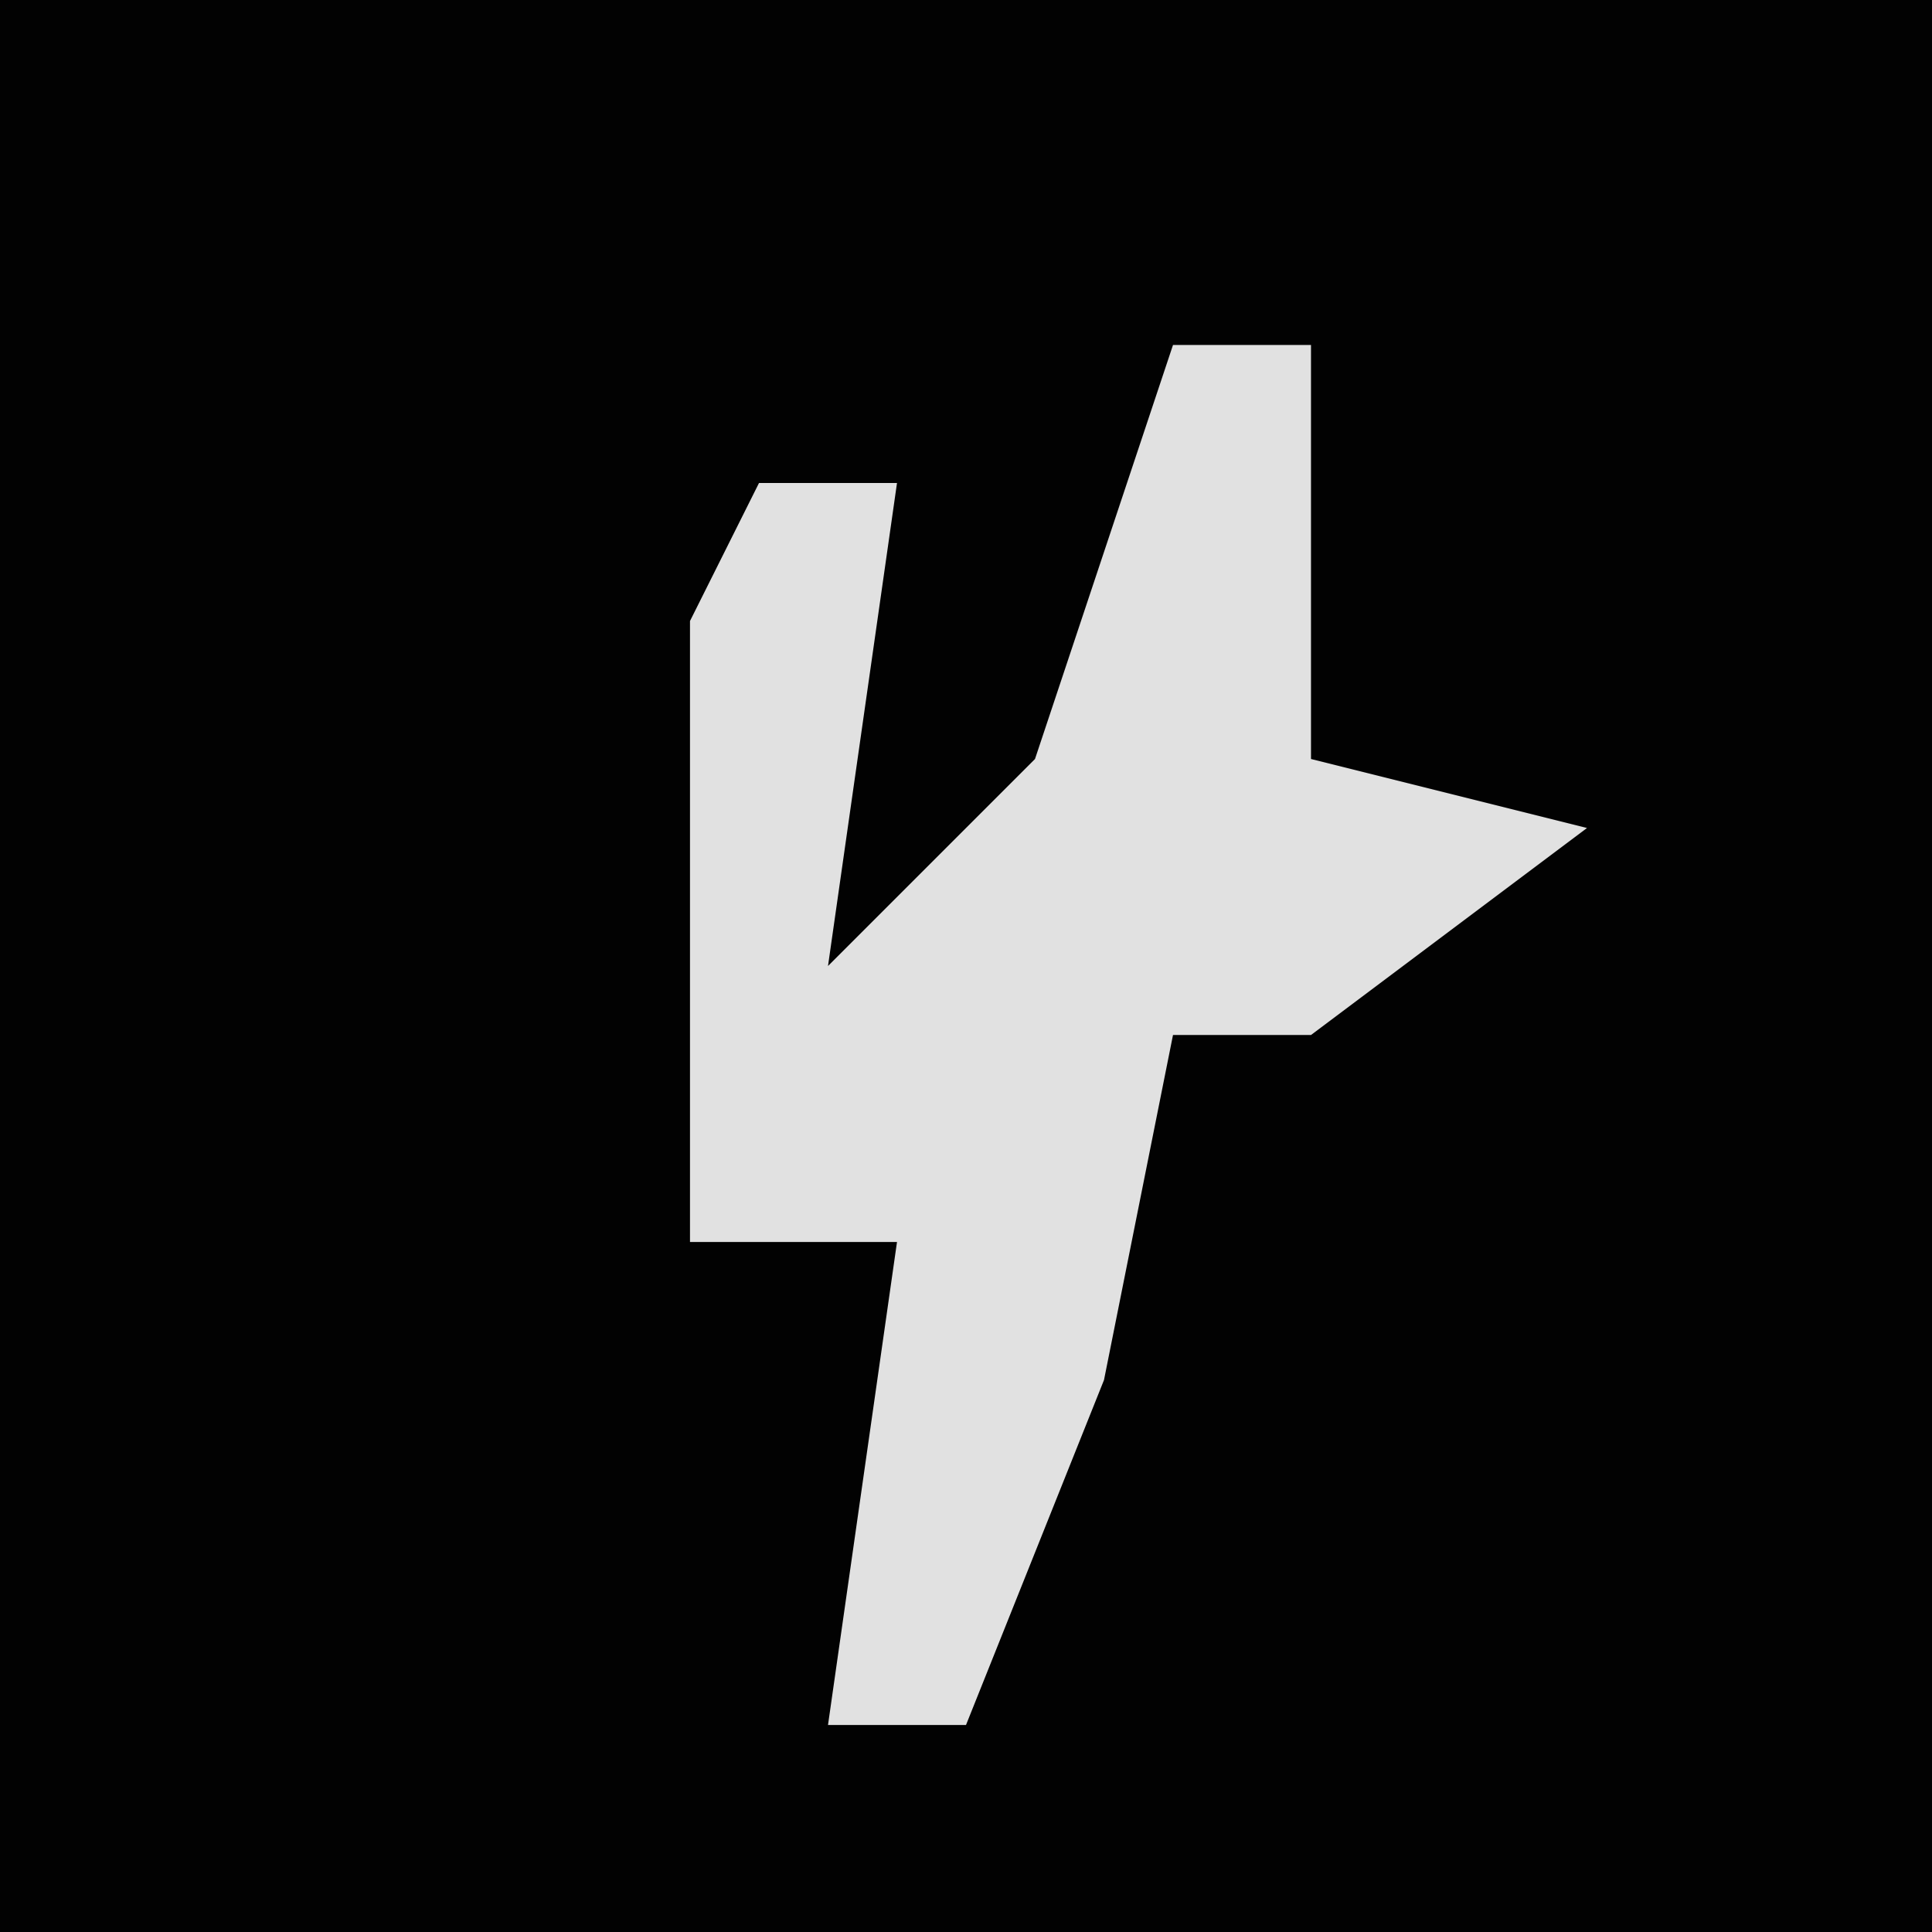 <?xml version="1.0" encoding="UTF-8"?>
<svg version="1.1" xmlns="http://www.w3.org/2000/svg" width="28" height="28">
<path d="M0,0 L28,0 L28,28 L0,28 Z " fill="#020202" transform="translate(0,0)"/>
<path d="M0,0 L2,0 L2,6 L6,7 L2,10 L0,10 L-1,15 L-3,20 L-5,20 L-4,13 L-7,13 L-7,4 L-6,2 L-4,2 L-5,9 L-2,6 Z " fill="#E1E1E1" transform="translate(17,5)"/>
</svg>
